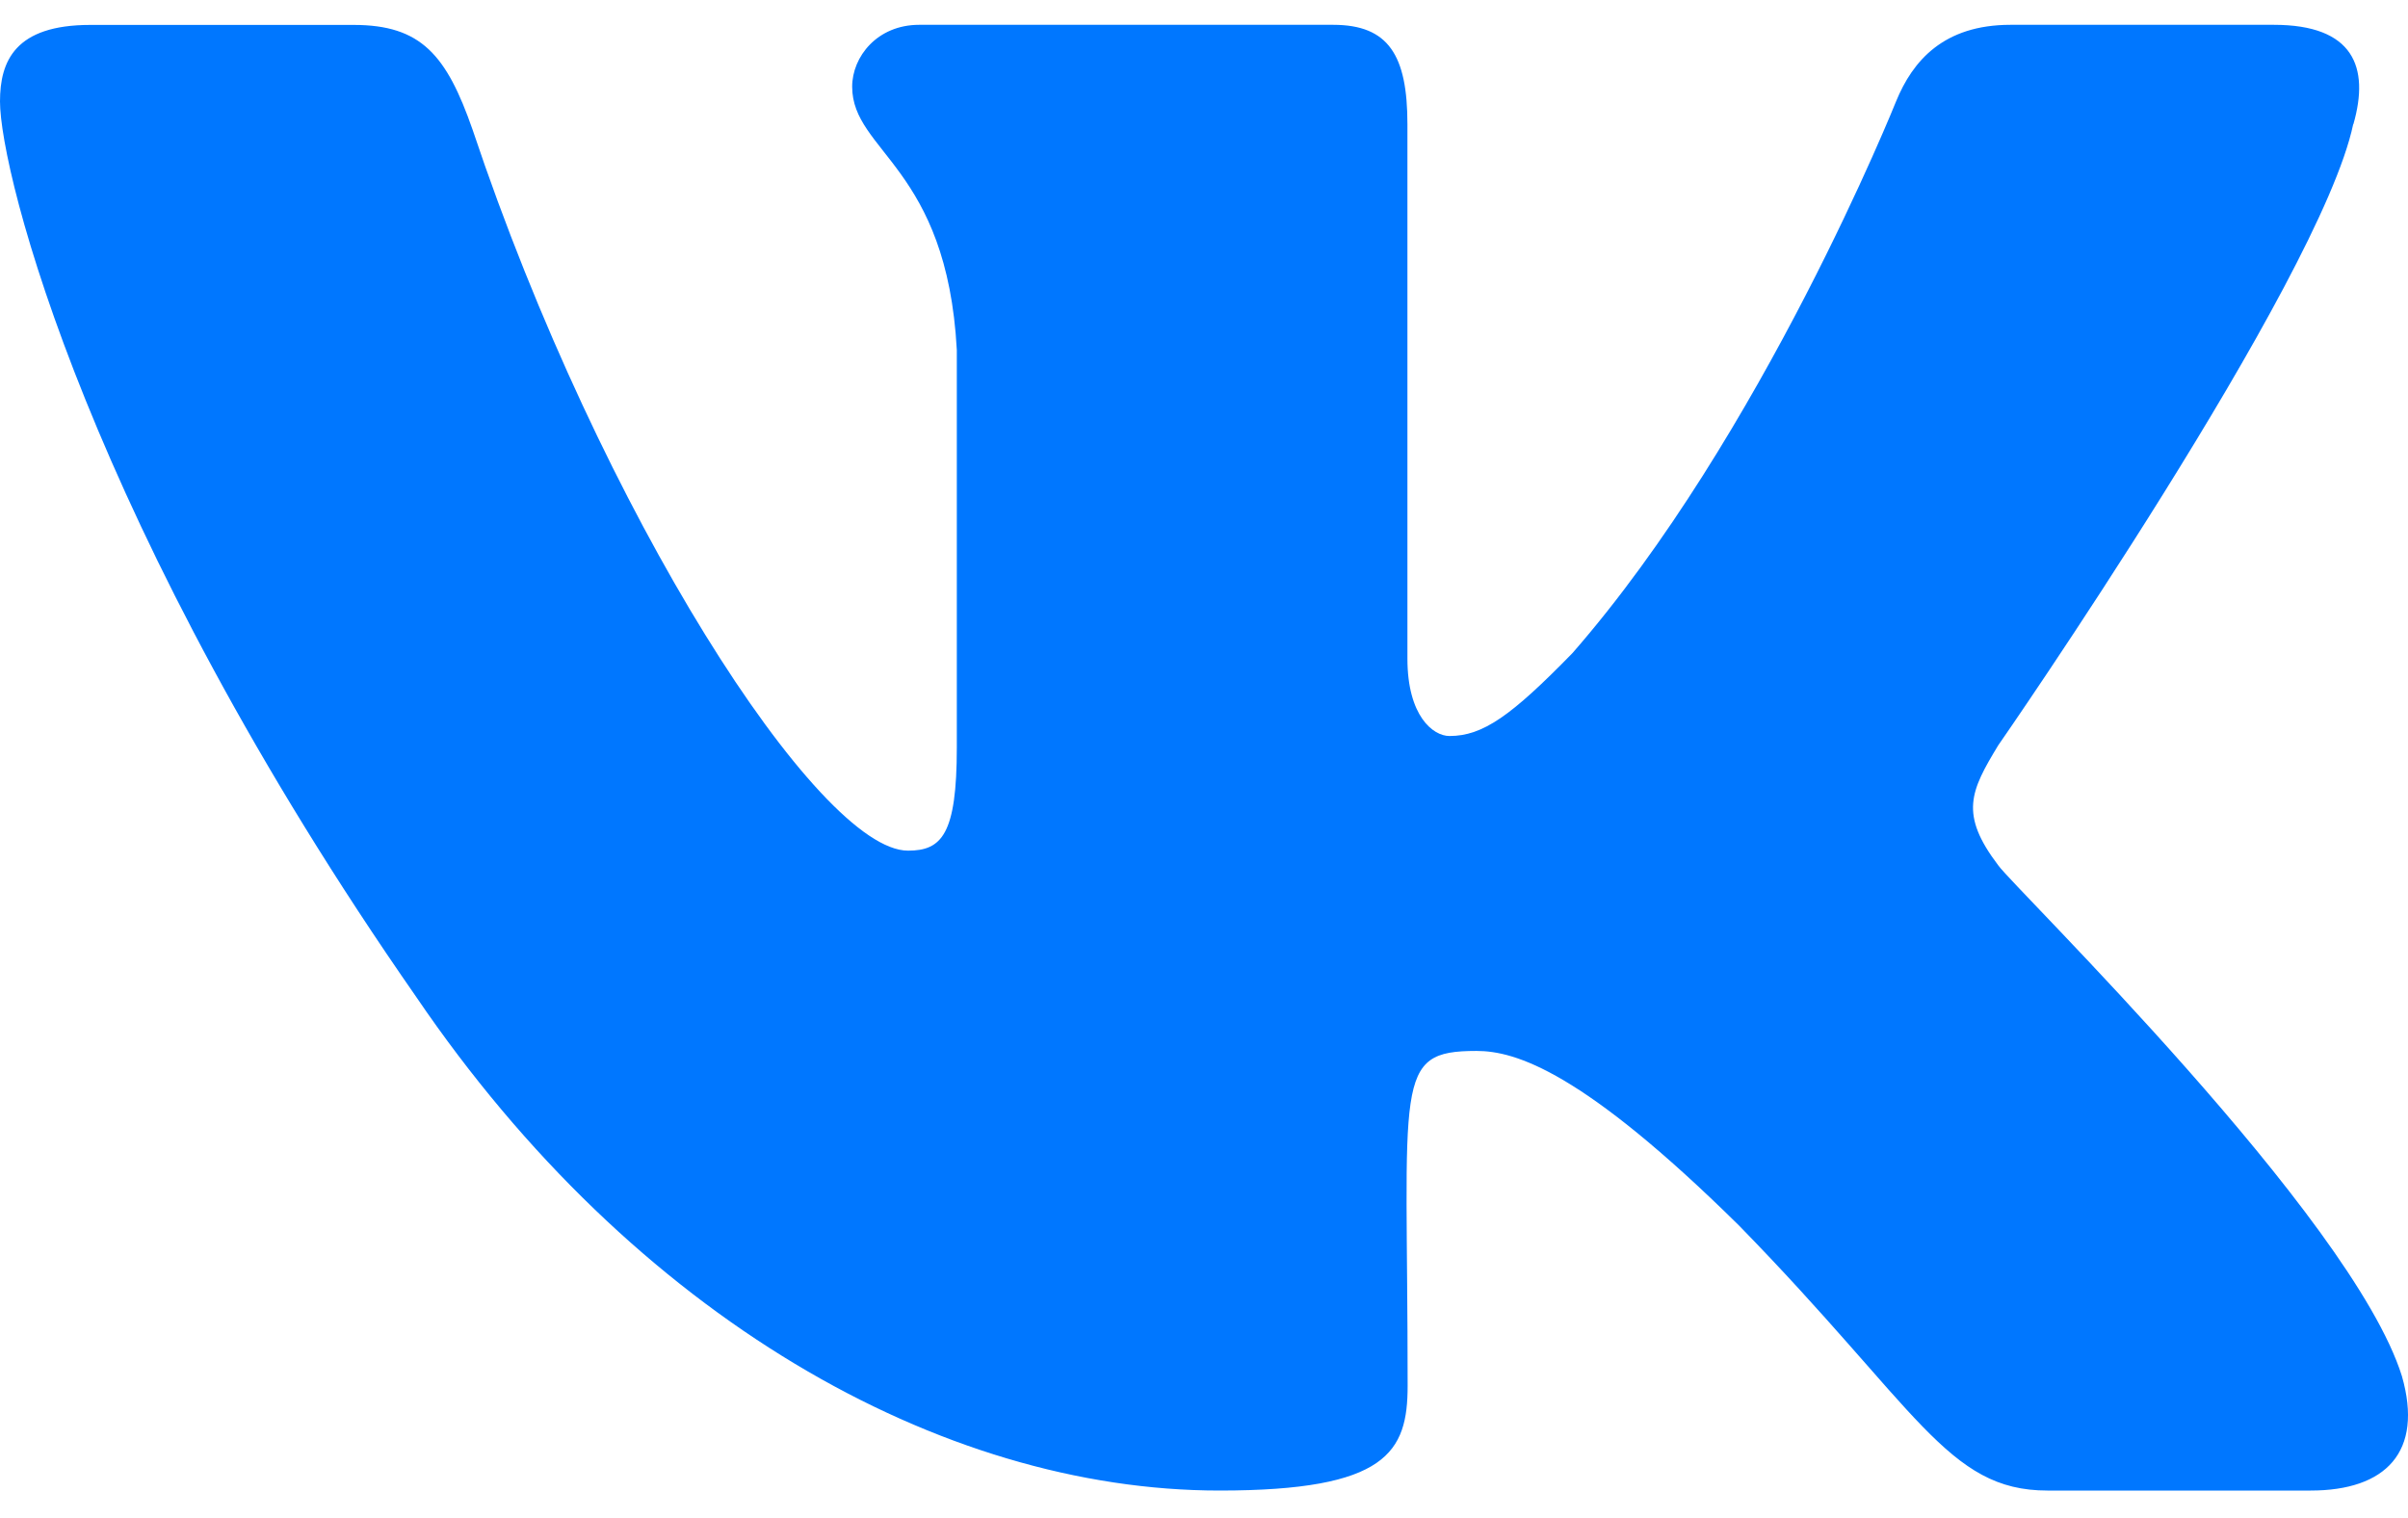 <svg width="46" height="29" viewBox="0 0 46 29" fill="none" xmlns="http://www.w3.org/2000/svg">
	<path
		d="M38.172 16.53C37.428 15.55 37.641 15.114 38.172 14.238C38.181 14.228 44.321 5.376 44.953 2.374L44.957 2.372C45.271 1.278 44.957 0.474 43.437 0.474H38.407C37.127 0.474 36.537 1.164 36.221 1.936C36.221 1.936 33.66 8.332 30.037 12.478C28.868 13.676 28.327 14.06 27.689 14.06C27.375 14.06 26.886 13.676 26.886 12.582V2.372C26.886 1.06 26.528 0.474 25.468 0.474H17.559C16.756 0.474 16.279 1.086 16.279 1.656C16.279 2.9 18.09 3.186 18.278 6.686V14.28C18.278 15.944 17.988 16.25 17.346 16.25C15.637 16.25 11.487 9.828 9.028 2.478C8.531 1.052 8.046 0.476 6.756 0.476H1.725C0.289 0.476 0 1.166 0 1.938C0 3.302 1.71 10.084 7.951 19.044C12.11 25.16 17.968 28.474 23.296 28.474C26.499 28.474 26.89 27.738 26.89 26.472C26.89 20.628 26.6 20.076 28.205 20.076C28.948 20.076 30.229 20.46 33.219 23.41C36.636 26.908 37.198 28.474 39.111 28.474H44.14C45.574 28.474 46.301 27.738 45.883 26.286C44.926 23.232 38.463 16.95 38.172 16.53Z"
		fill="#0077FF" />
</svg>